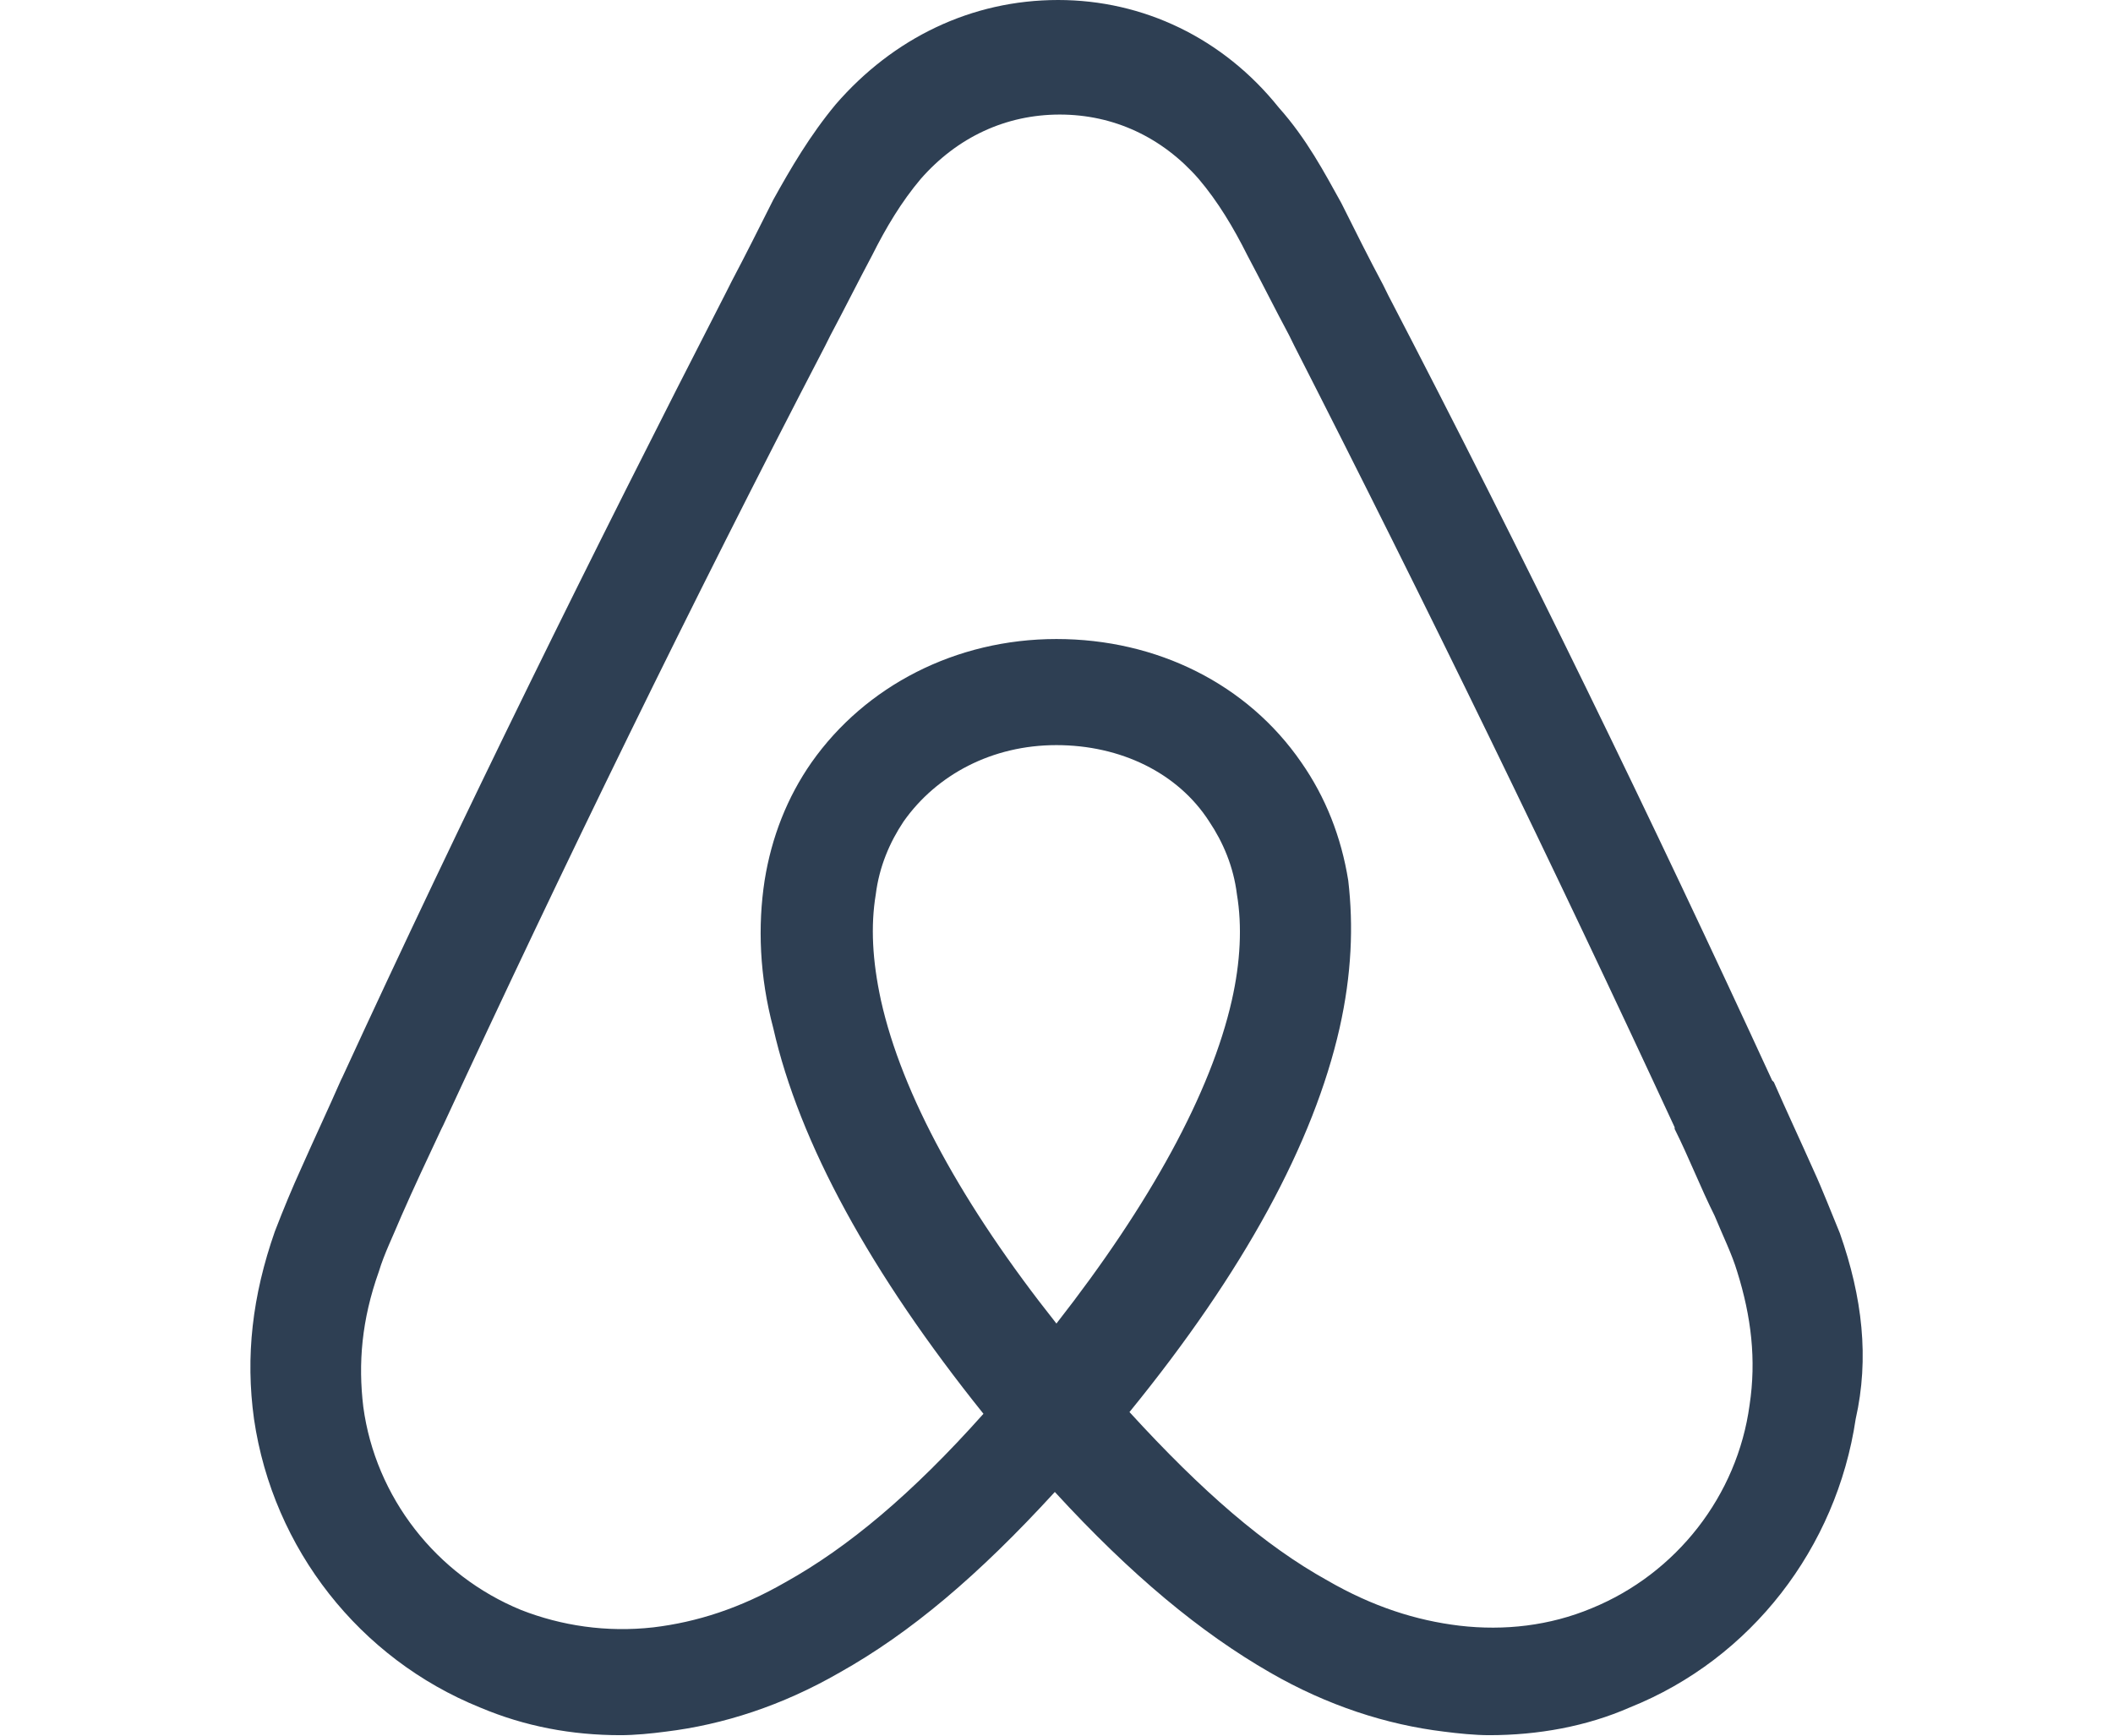 <?xml version="1.0" encoding="utf-8"?>
<!-- Generator: Adobe Illustrator 16.0.0, SVG Export Plug-In . SVG Version: 6.00 Build 0)  -->
<!DOCTYPE svg PUBLIC "-//W3C//DTD SVG 1.1//EN" "http://www.w3.org/Graphics/SVG/1.1/DTD/svg11.dtd">
<svg version="1.1" id="Layer_1" xmlns="http://www.w3.org/2000/svg" xmlns:xlink="http://www.w3.org/1999/xlink" x="0px" y="0px"
	 width="28px" height="23px" viewBox="0 0 28 23" enable-background="new 0 0 28 23" xml:space="preserve">
<path fill-rule="evenodd" clip-rule="evenodd" fill="#2E3F53" d="M24.381,16.343c-0.115-0.277-0.23-0.577-0.346-0.829
	c-0.185-0.415-0.368-0.806-0.529-1.174l-0.023-0.023c-1.588-3.452-3.291-6.951-5.087-10.404l-0.068-0.138
	c-0.185-0.346-0.369-0.714-0.553-1.083c-0.23-0.414-0.46-0.852-0.829-1.266C16.209,0.505,15.15,0,14.022,0
	c-1.151,0-2.187,0.506-2.946,1.381c-0.345,0.415-0.599,0.852-0.829,1.266c-0.185,0.368-0.369,0.736-0.552,1.082L9.626,3.866
	C7.854,7.319,6.127,10.817,4.539,14.27l-0.023,0.047c-0.161,0.368-0.345,0.759-0.529,1.174c-0.115,0.253-0.23,0.529-0.345,0.828
	c-0.299,0.853-0.391,1.657-0.276,2.486c0.253,1.726,1.404,3.177,2.993,3.821c0.598,0.253,1.22,0.368,1.864,0.368
	c0.184,0,0.415-0.022,0.599-0.047c0.76-0.092,1.542-0.344,2.302-0.782c0.943-0.528,1.842-1.289,2.854-2.394
	c1.013,1.104,1.934,1.865,2.854,2.394c0.76,0.438,1.543,0.69,2.303,0.782c0.184,0.024,0.414,0.047,0.598,0.047
	c0.646,0,1.289-0.115,1.865-0.368c1.611-0.645,2.738-2.118,2.992-3.821C24.772,17.999,24.68,17.194,24.381,16.343z M13.999,17.539
	c-1.243-1.566-2.048-3.038-2.325-4.282c-0.115-0.529-0.138-0.988-0.069-1.404c0.046-0.368,0.184-0.69,0.368-0.966
	c0.438-0.622,1.174-1.013,2.025-1.013c0.852,0,1.612,0.368,2.026,1.013c0.184,0.275,0.322,0.598,0.367,0.966
	c0.07,0.416,0.047,0.897-0.068,1.404C16.047,14.478,15.242,15.95,13.999,17.539z M23.184,18.62
	c-0.162,1.197-0.967,2.233-2.095,2.693c-0.552,0.23-1.151,0.3-1.749,0.23c-0.576-0.069-1.151-0.253-1.75-0.599
	c-0.828-0.46-1.656-1.174-2.623-2.232c1.519-1.864,2.439-3.567,2.784-5.087c0.161-0.715,0.185-1.357,0.115-1.957
	c-0.092-0.575-0.3-1.104-0.622-1.565c-0.713-1.036-1.91-1.635-3.245-1.635c-1.334,0-2.532,0.622-3.245,1.635
	c-0.322,0.461-0.53,0.99-0.622,1.565c-0.092,0.6-0.069,1.267,0.115,1.957c0.345,1.52,1.289,3.245,2.785,5.11
	c-0.944,1.059-1.795,1.771-2.624,2.232c-0.599,0.345-1.174,0.529-1.75,0.598c-0.622,0.07-1.22-0.022-1.75-0.229
	c-1.128-0.461-1.933-1.497-2.094-2.693c-0.069-0.575-0.023-1.151,0.207-1.795c0.069-0.23,0.184-0.461,0.299-0.737
	c0.161-0.368,0.345-0.759,0.529-1.151l0.023-0.046c1.588-3.429,3.292-6.927,5.064-10.334l0.069-0.138
	c0.184-0.345,0.368-0.714,0.552-1.059c0.184-0.368,0.391-0.713,0.644-1.012c0.484-0.553,1.128-0.853,1.842-0.853
	c0.714,0,1.358,0.3,1.841,0.853c0.254,0.299,0.461,0.644,0.645,1.012c0.184,0.345,0.368,0.714,0.553,1.059l0.068,0.138
	c1.75,3.43,3.453,6.928,5.041,10.358v0.022c0.185,0.369,0.346,0.783,0.53,1.151c0.114,0.276,0.229,0.507,0.298,0.737
	C23.207,17.446,23.275,18.021,23.184,18.62z"/>
</svg>
